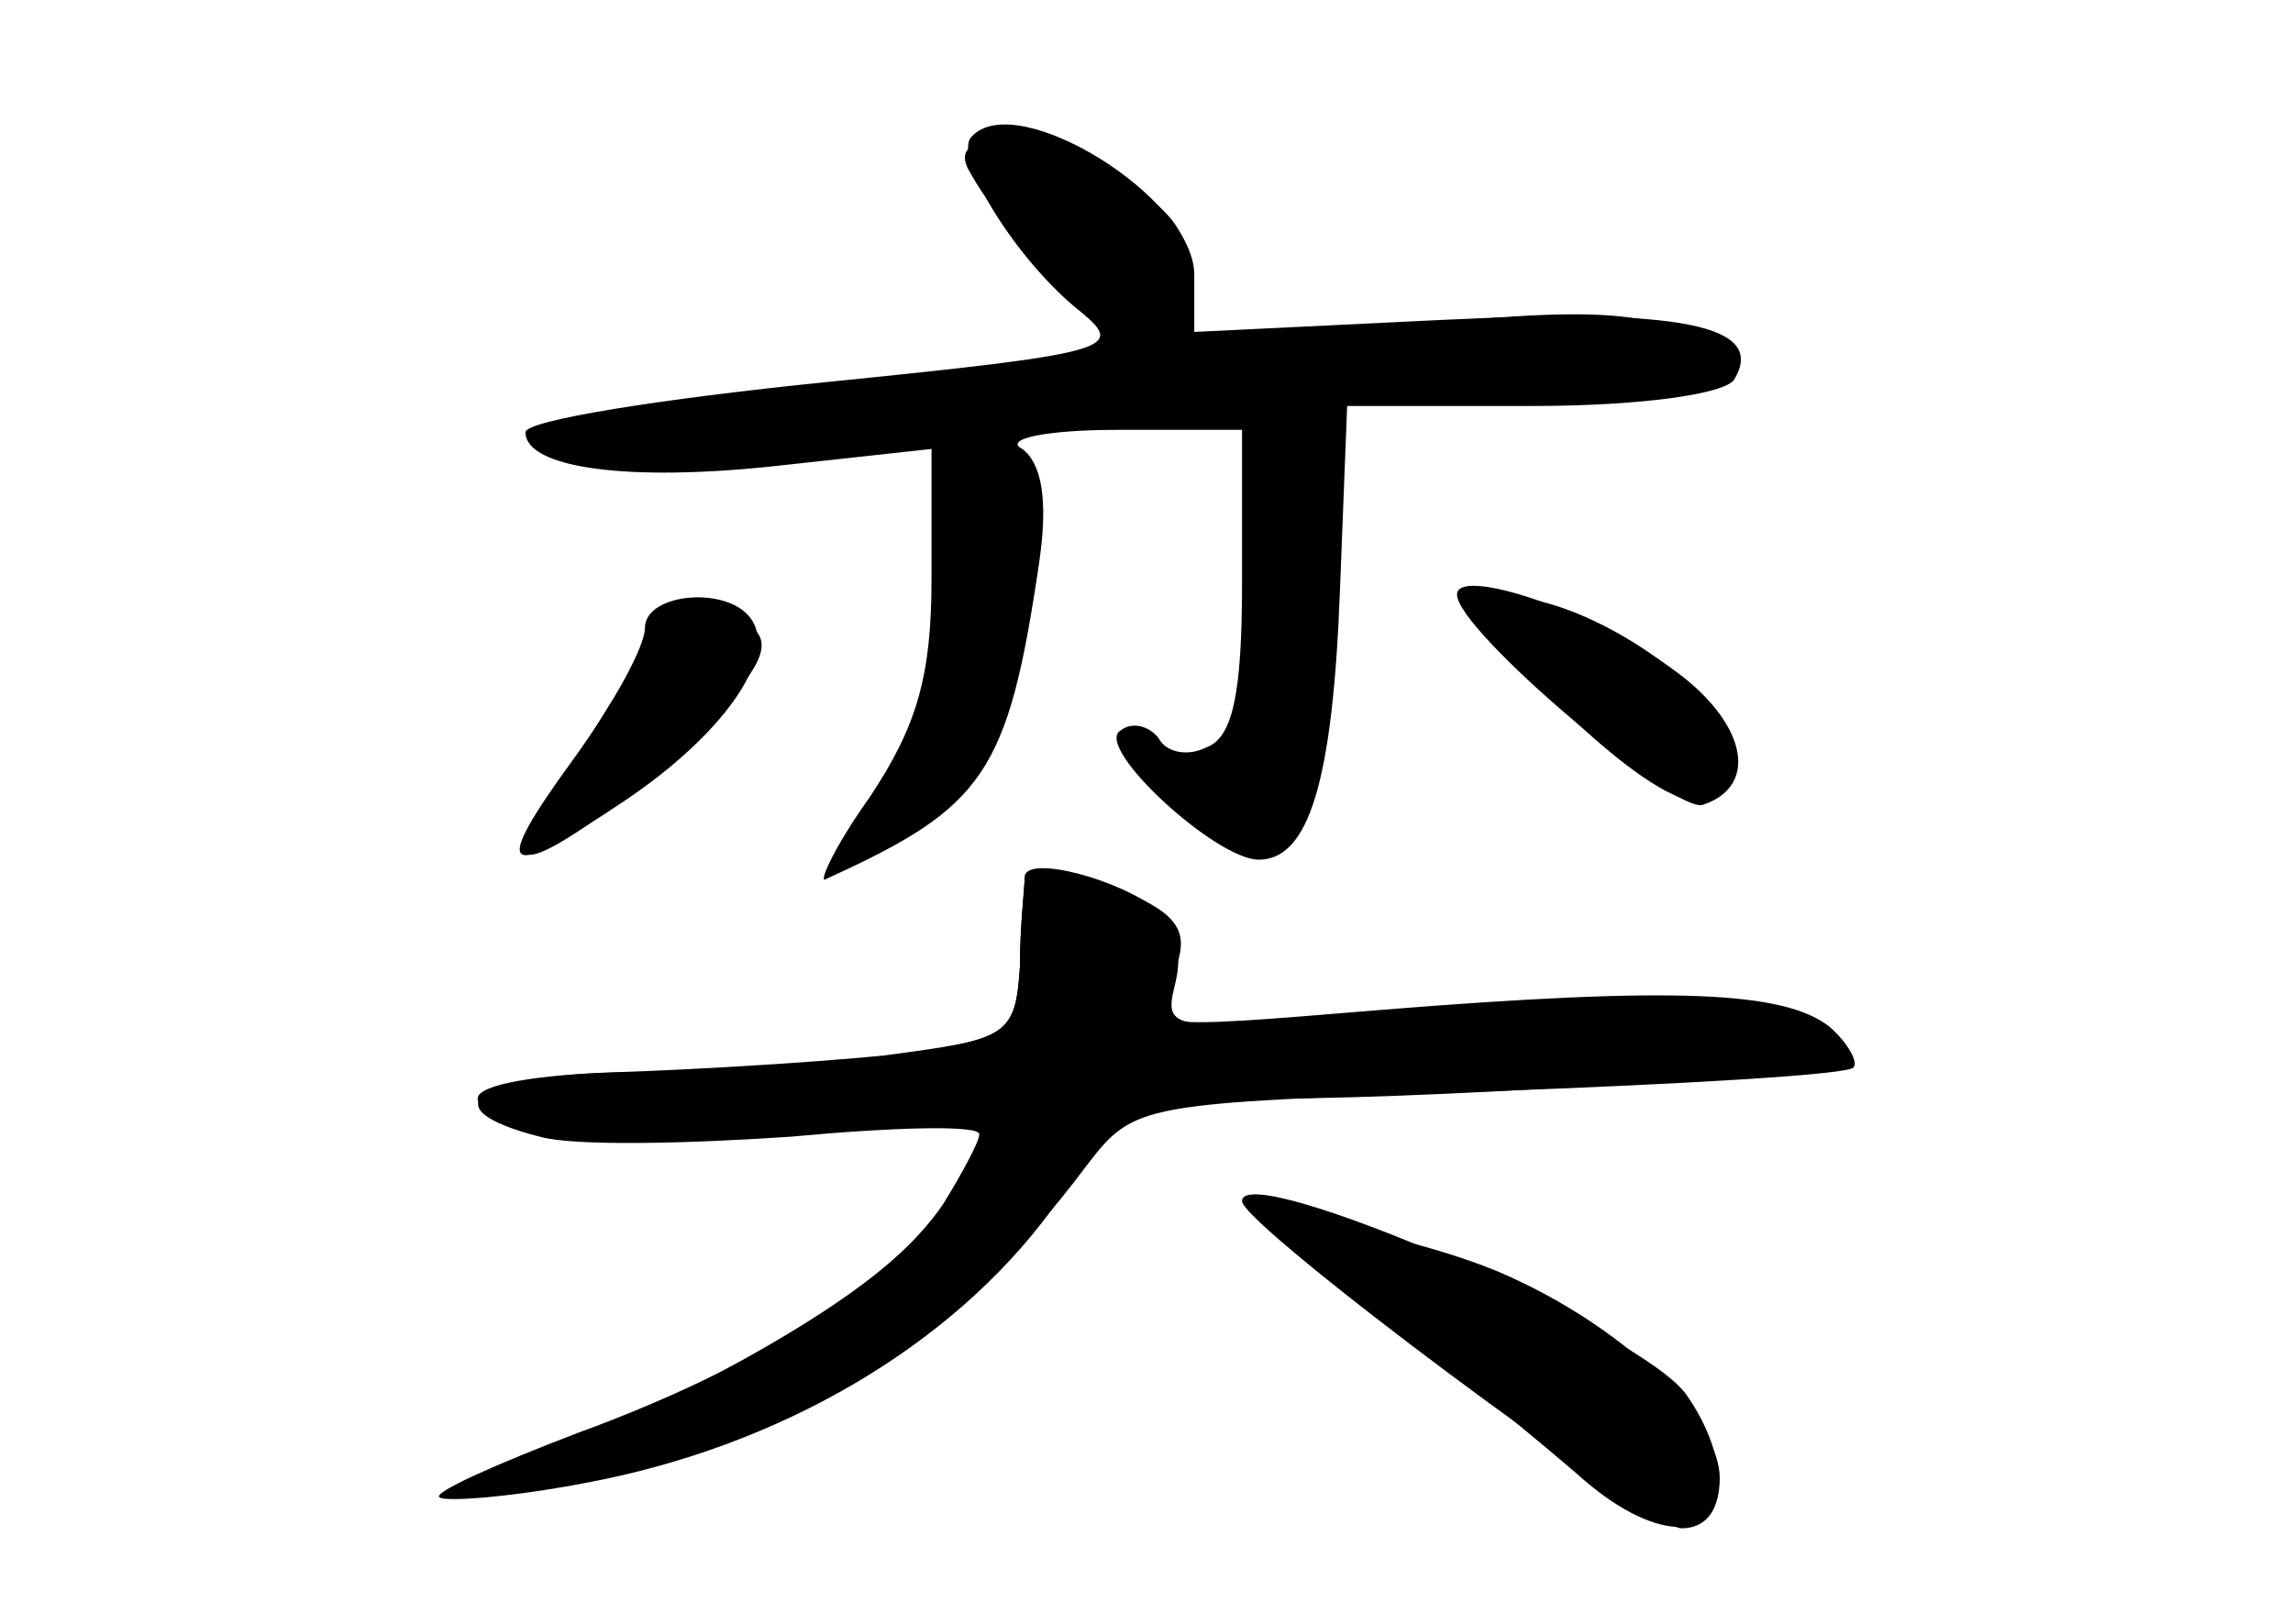 <?xml version="1.0" standalone="no"?>
<!DOCTYPE svg PUBLIC "-//W3C//DTD SVG 20010904//EN"
 "http://www.w3.org/TR/2001/REC-SVG-20010904/DTD/svg10.dtd">
<svg version="1.0" xmlns="http://www.w3.org/2000/svg"
 width="96pt" height="68pt" viewBox="0 0 96 68"
 preserveAspectRatio="xMidYMid meet">
<g transform="translate(0,68) scale(0.1,-0.1)" fill="#000000" stroke="none">
<g id="part-0" class="char-part">
  <path d="M407 623 c-9 -8 19 -53 46 -74 18 -15 12 -17 -107 -29 -69 -7 -126
-16 -126 -21 0 -15 43 -21 106 -14 l64 7 0 -54 c0 -41 -6 -62 -26 -92 -15 -21
-22 -37 -18 -34 66 30 76 44 89 132 4 27 1 42 -7 48 -8 4 9 8 40 8 l52 0 0
-64 c0 -47 -4 -65 -15 -69 -8 -4 -17 -2 -20 4 -4 5 -11 7 -16 3 -11 -7 40 -54
58 -54 21 0 31 33 34 113 l3 77 78 0 c45 0 80 5 84 11 14 23 -23 30 -123 25
l-103 -5 0 24 c0 32 -74 78 -93 58z"/>
  <path d="M610 431 c0 -15 91 -92 103 -88 24 8 18 35 -13 57 -33 24 -90 43 -90
31z"/>
  <path d="M251 378 c-17 -27 -31 -51 -31 -54 0 -9 36 15 68 45 37 36 40 47 13
54 -15 4 -27 -7 -50 -45z"/>
  <path d="M429 312 c0 -4 -2 -20 -2 -37 -2 -29 -4 -30 -57 -37 -30 -3 -81 -6
-112 -7 -32 -1 -58 -5 -58 -11 0 -16 69 -23 141 -13 39 5 72 6 74 3 2 -4 -9
-22 -25 -41 -24 -30 -80 -63 -180 -108 -22 -9 -20 -10 15 -4 100 15 172 57
230 135 20 26 22 26 168 31 82 3 151 7 153 10 2 2 -2 10 -10 17 -19 15 -65 17
-189 7 -96 -8 -98 -8 -88 11 8 15 7 23 -2 30 -16 12 -57 22 -58 14z"/>
  <path d="M535 163 c6 -5 30 -25 55 -44 25 -18 56 -44 70 -56 32 -29 60 -30 60
-2 0 24 -38 61 -85 83 -37 18 -114 32 -100 19z"/>
</g>
<g id="part-1" class="char-part">
  <path d="M406 608 c18 -32 50 -58 71 -58 23 0 29 15 15 36 -19 28 -102 49 -86
22z"/>
  <path d="M465 530 c-82 -10 -169 -20 -192 -21 -24 -2 -43 -6 -43 -10 0 -16 47
-16 168 -3 70 8 171 17 225 20 94 6 120 15 75 28 -32 8 -61 6 -233 -14z"/>
</g>
<g id="part-2" class="char-part">
  <path d="M270 417 c0 -8 -14 -33 -30 -55 -35 -48 -30 -52 22 -17 40 27 63 59
53 75 -9 15 -45 12 -45 -3z"/>
  <path d="M653 384 c48 -46 72 -52 72 -19 0 24 -60 65 -94 65 -25 0 -24 -2 22
-46z"/>
</g>
<g id="part-3" class="char-part">
  <path d="M429 313 c0 -4 -2 -21 -2 -38 -2 -28 -5 -30 -52 -37 -27 -3 -78 -7
-112 -7 -64 -1 -84 -15 -37 -27 14 -4 61 -3 105 0 43 4 79 5 79 1 0 -3 -7 -16
-15 -29 -22 -33 -79 -69 -153 -96 -34 -13 -61 -25 -58 -27 2 -2 30 0 61 6 81
15 153 57 195 114 l35 47 61 0 c33 0 102 3 153 7 80 5 90 8 78 20 -18 18 -63
20 -186 9 -92 -8 -94 -8 -89 12 3 12 1 25 -6 30 -17 14 -56 24 -57 15z"/>
  <path d="M520 177 c0 -10 170 -137 184 -137 20 0 21 29 2 56 -19 27 -186 99
-186 81z"/>
</g>
</g>
</svg>